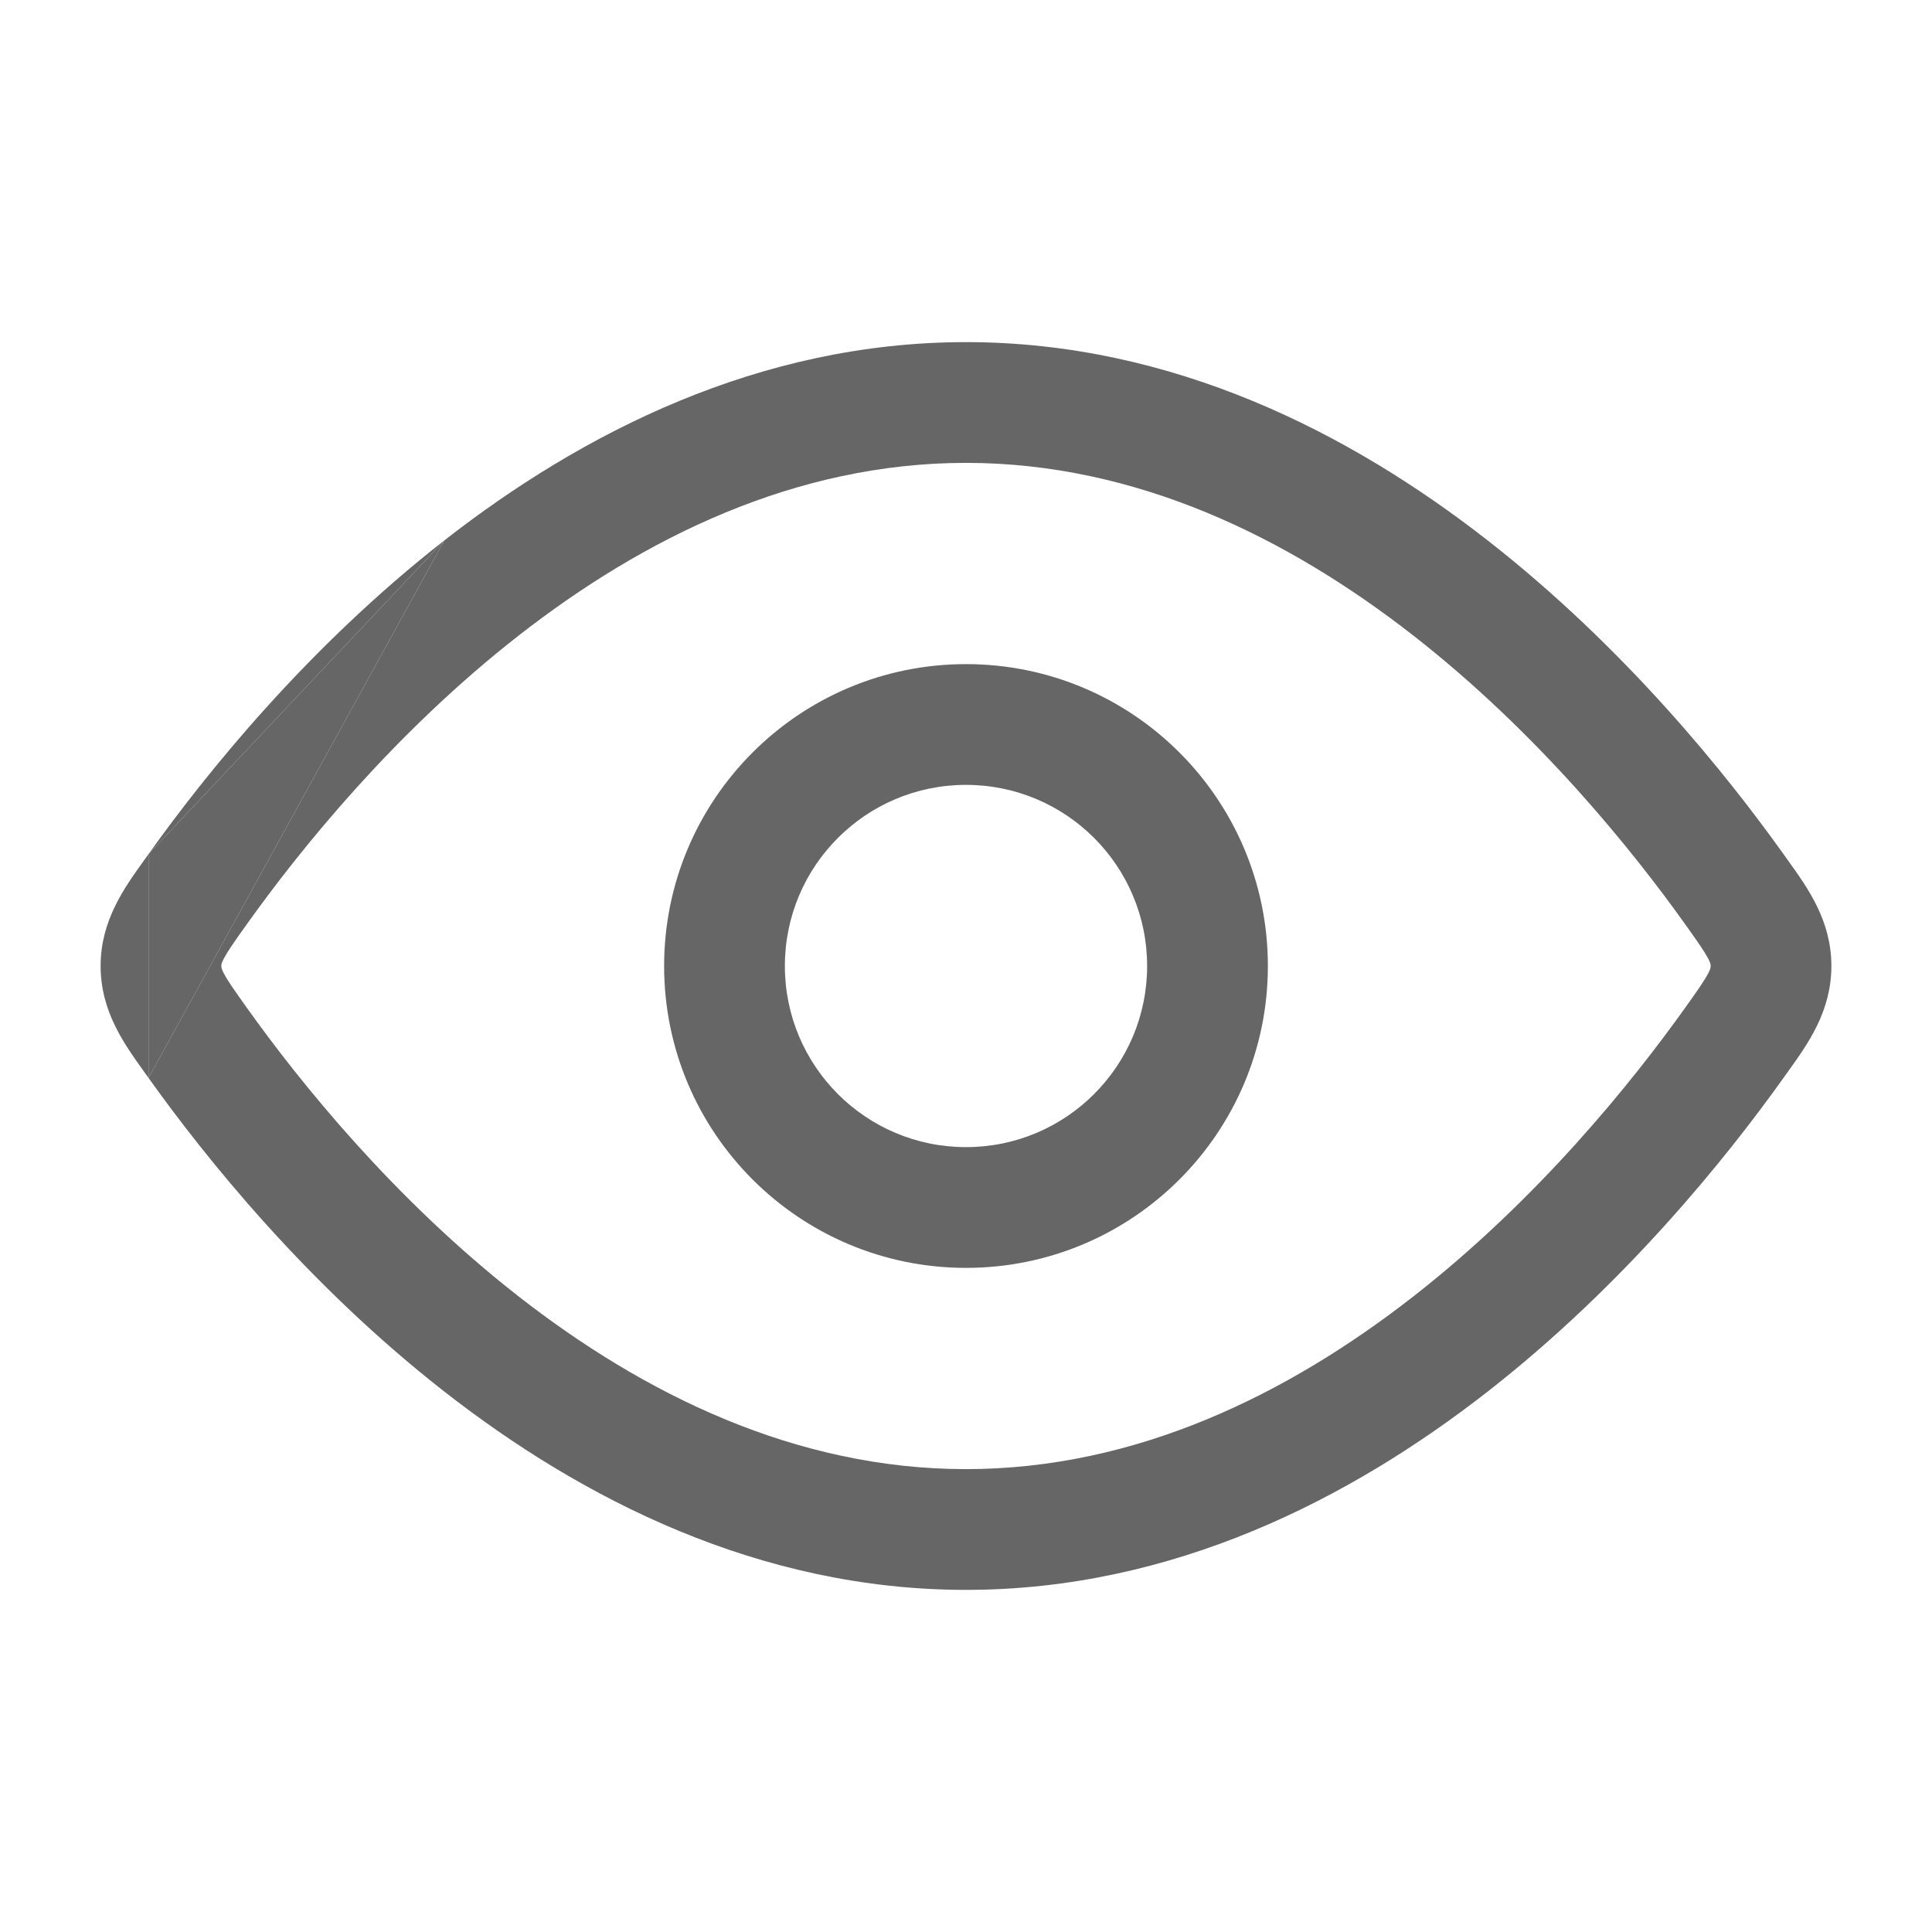 <svg width="24" height="24" viewBox="0 0 24 24" fill="none" xmlns="http://www.w3.org/2000/svg">
<path fill-rule="evenodd" clip-rule="evenodd" d="M6.443 7.895C4.892 9.106 3.727 10.555 3.067 11.48C2.903 11.709 2.826 11.821 2.779 11.91C2.75 11.967 2.75 11.982 2.75 11.998L2.75 12L2.75 12.002C2.75 12.018 2.75 12.033 2.779 12.09C2.826 12.179 2.903 12.29 3.067 12.52C3.727 13.445 4.892 14.894 6.443 16.105C7.996 17.317 9.881 18.25 12 18.25C14.119 18.25 16.004 17.317 17.557 16.105C19.108 14.894 20.273 13.445 20.933 12.52C21.097 12.291 21.174 12.179 21.221 12.09C21.25 12.033 21.25 12.018 21.25 12.002L21.25 12L21.25 11.998C21.25 11.982 21.25 11.967 21.221 11.91C21.174 11.821 21.097 11.709 20.933 11.48C20.273 10.555 19.108 9.106 17.557 7.895C16.004 6.683 14.119 5.75 12 5.75C9.881 5.75 7.996 6.683 6.443 7.895ZM5.52 6.713C7.226 5.381 9.429 4.25 12 4.25C14.57 4.25 16.774 5.381 18.48 6.713C20.187 8.046 21.449 9.62 22.155 10.61C22.172 10.634 22.19 10.659 22.208 10.684C22.461 11.036 22.75 11.438 22.75 12C22.75 12.562 22.461 12.964 22.208 13.316C22.19 13.341 22.172 13.366 22.155 13.39C21.449 14.38 20.187 15.954 18.48 17.287C16.774 18.619 14.57 19.75 12 19.75C9.429 19.75 7.226 18.619 5.52 17.287C3.813 15.954 2.551 14.38 1.845 13.39M5.52 6.713C3.813 8.046 2.551 9.62 1.845 10.61L5.52 6.713ZM1.845 10.61C1.828 10.634 1.81 10.659 1.792 10.684C1.539 11.036 1.25 11.438 1.25 12C1.25 12.562 1.539 12.964 1.792 13.316C1.81 13.341 1.828 13.366 1.845 13.39" fill="#666666"/>
<path d="M1.845 13.39L5.52 6.713L1.845 10.61L1.845 13.39Z" fill="#666666"/>
<path fill-rule="evenodd" clip-rule="evenodd" d="M8.25 12C8.25 9.929 9.929 8.25 12 8.25C14.071 8.25 15.75 9.929 15.75 12C15.75 14.071 14.071 15.75 12 15.75C9.929 15.75 8.25 14.071 8.25 12ZM12 9.75C10.757 9.75 9.75 10.757 9.75 12C9.75 13.243 10.757 14.25 12 14.25C13.243 14.25 14.25 13.243 14.25 12C14.25 10.757 13.243 9.75 12 9.75Z" fill="#666666"/>
</svg>
